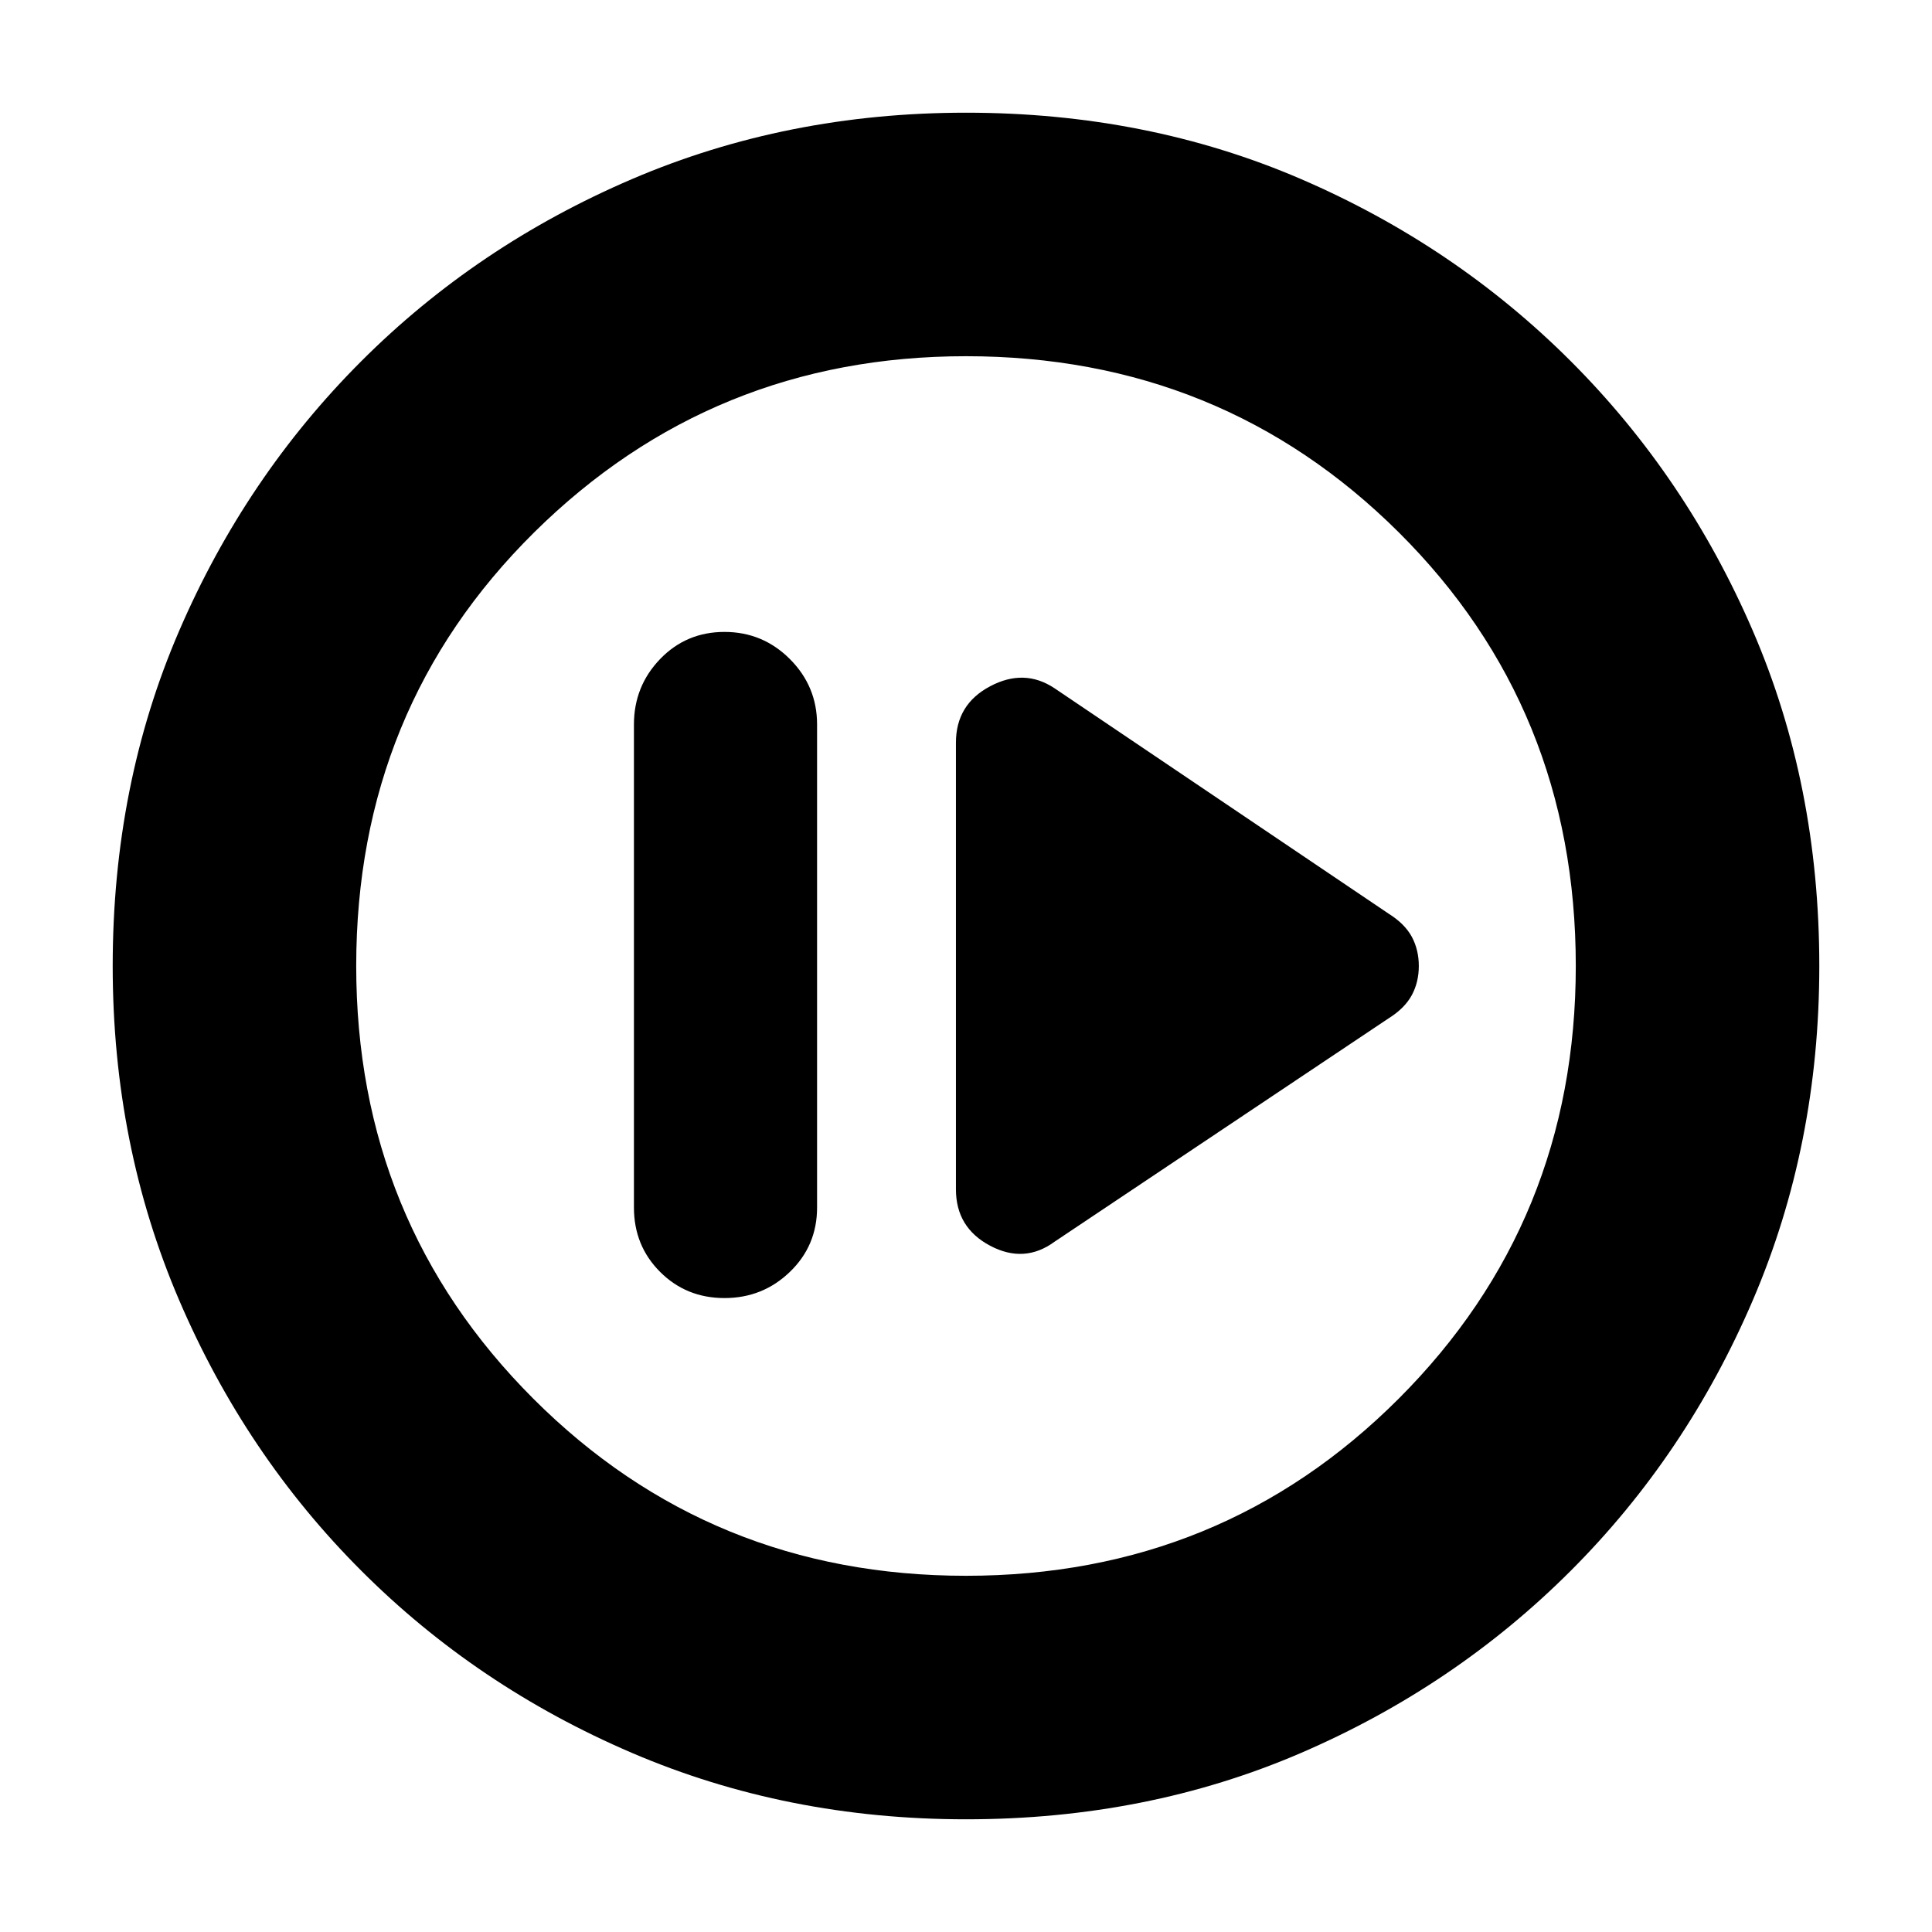 <svg xmlns="http://www.w3.org/2000/svg" height="24" width="24"><path d="m13.1 15.425 4.15-2.775q.2-.125.288-.288.087-.162.087-.362 0-.2-.087-.363-.088-.162-.288-.287l-4.15-2.8q-.375-.25-.8-.025-.425.225-.425.7v5.55q0 .475.425.7.425.225.8-.05Zm-4.1.7q.475 0 .812-.325.338-.325.338-.8V9q0-.475-.338-.813Q9.475 7.85 9 7.85q-.475 0-.8.337-.325.338-.325.813v6q0 .475.325.8.325.325.8.325Zm3 6.475q-2.225 0-4.15-.825-1.925-.825-3.362-2.263-1.438-1.437-2.263-3.362T1.4 12q0-2.25.825-4.162.825-1.913 2.263-3.351Q5.925 3.05 7.85 2.225T12 1.4q2.25 0 4.163.825 1.912.825 3.35 2.262 1.437 1.438 2.262 3.351Q22.6 9.75 22.6 12q0 2.225-.825 4.15-.825 1.925-2.262 3.362-1.438 1.438-3.35 2.263Q14.25 22.6 12 22.6Zm0-3.025q3.175 0 5.375-2.2t2.2-5.375q0-3.2-2.2-5.388-2.2-2.187-5.375-2.187-3.15 0-5.363 2.187Q4.425 8.8 4.425 12q0 3.175 2.2 5.375t5.375 2.2ZM12 12Z"/></svg>